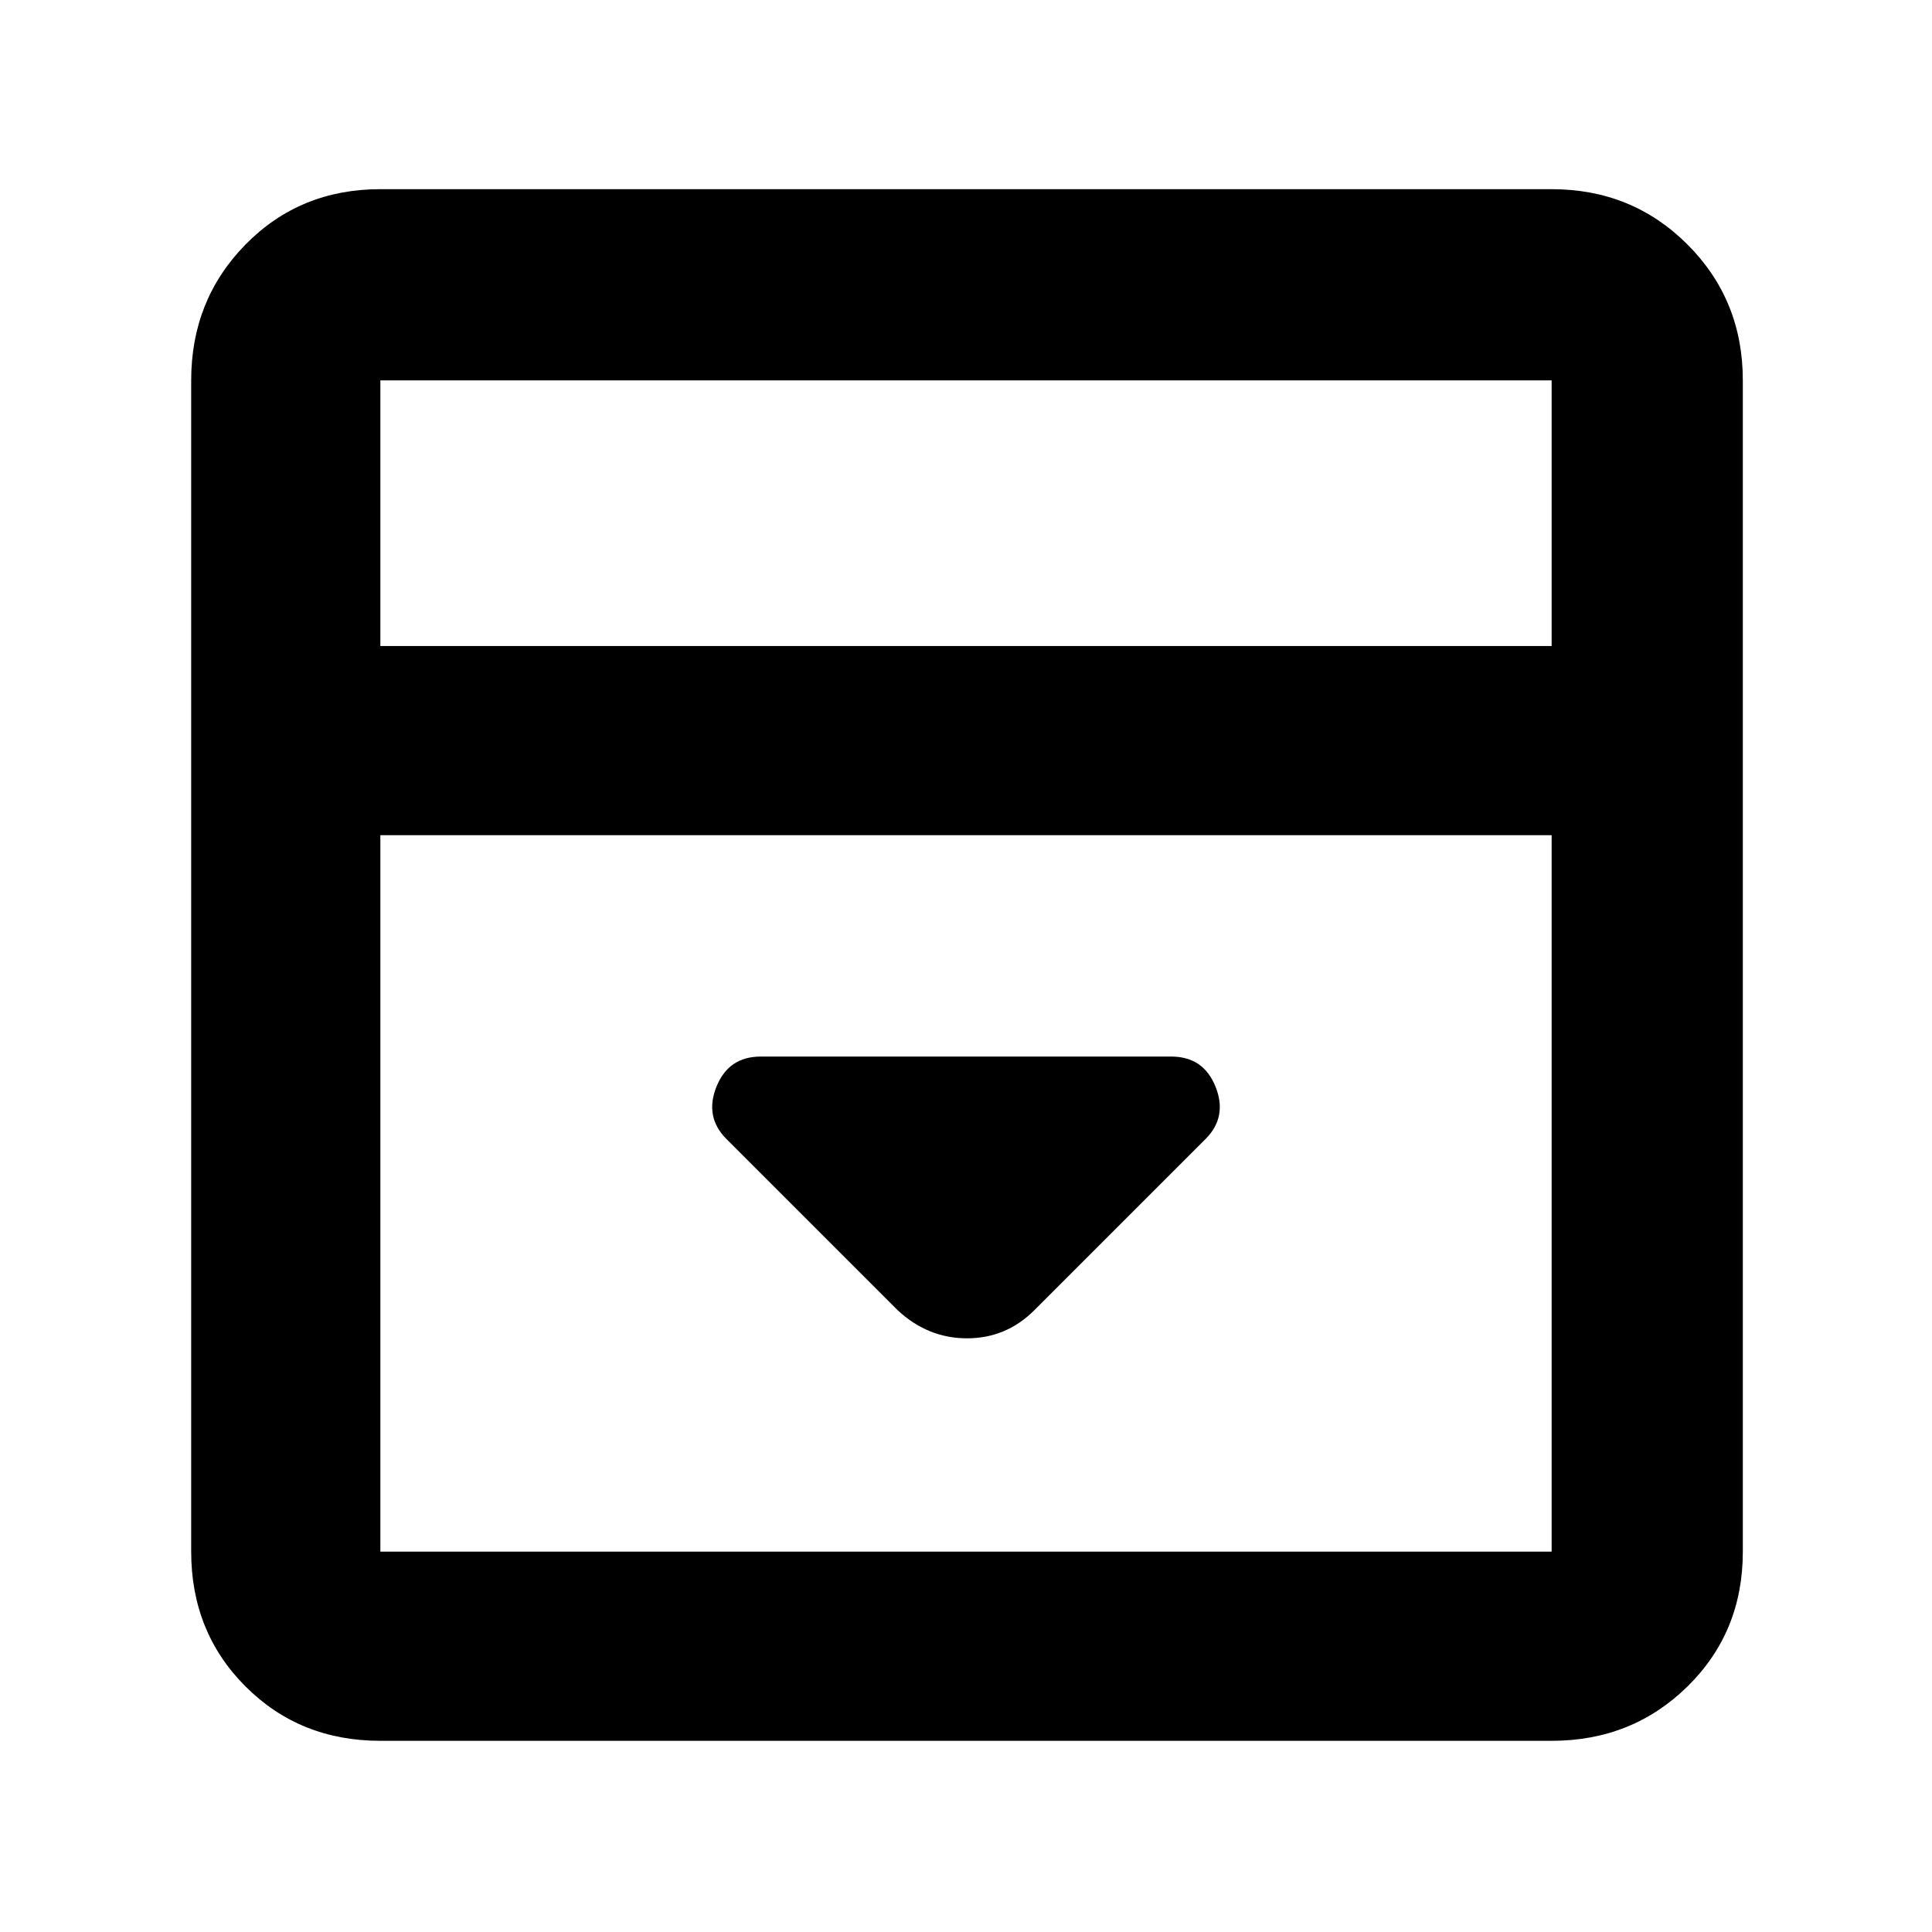 <svg xmlns="http://www.w3.org/2000/svg" width="48" height="48" viewBox="0 0 48 48"><path d="m25.7 32.55 4.25-4.25q.55-.55.25-1.3-.3-.75-1.1-.75H18.9q-.8 0-1.1.75-.3.75.25 1.3l4.25 4.25q.75.7 1.725.7.975 0 1.675-.7ZM9.45 43.25q-2 0-3.35-1.35t-1.35-3.35V9.45q0-2 1.35-3.375T9.45 4.7h29.1q2 0 3.375 1.375T43.3 9.45v29.1q0 2-1.375 3.35t-3.375 1.35Zm29.1-27.2v-6.6H9.45v6.6Zm-29.1 4.7v17.8h29.1v-17.8Zm0-4.7v-6.6 6.6Z"/></svg>